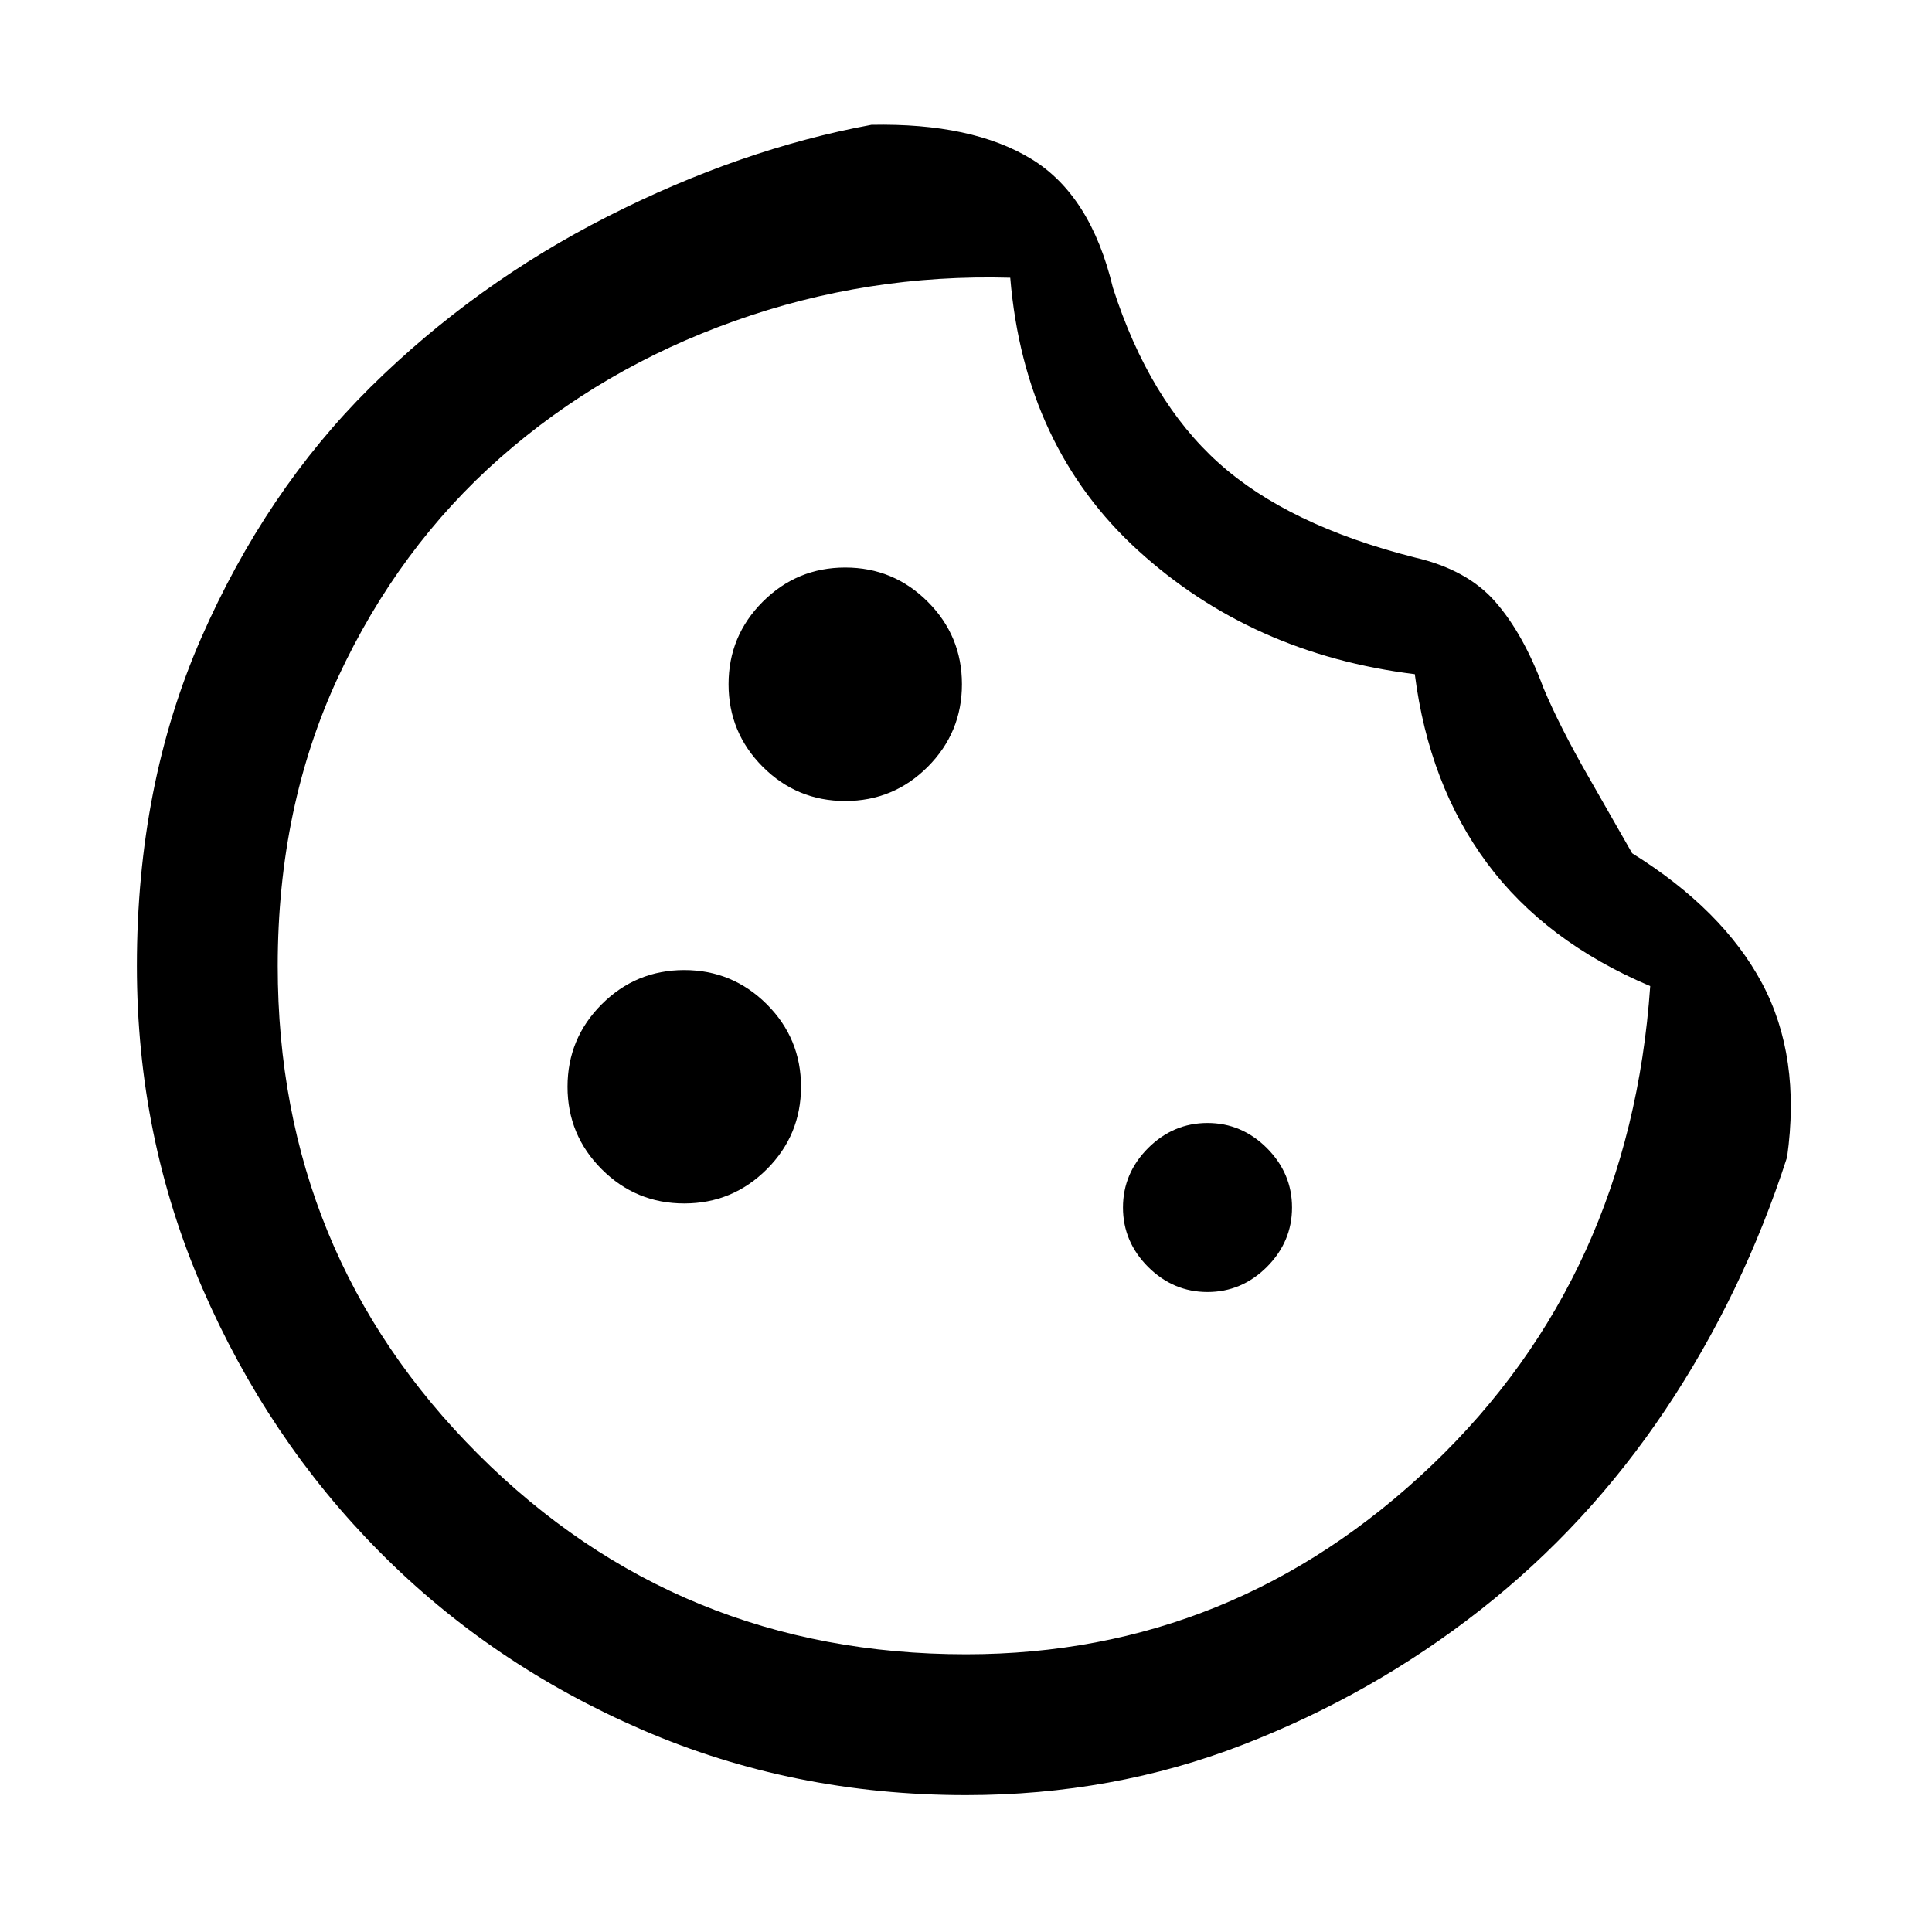 <svg xmlns="http://www.w3.org/2000/svg" height="20" width="20"><path d="M8.75 8.292q.5 0 .854-.354.354-.355.354-.855t-.354-.854q-.354-.354-.854-.354t-.854.354q-.354.354-.354.854t.354.855q.354.354.854.354Zm-1.667 4.166q.5 0 .855-.354.354-.354.354-.854t-.354-.854q-.355-.354-.855-.354t-.854.354q-.354.354-.354.854t.354.854q.354.354.854.354Zm5.417.917q.354 0 .615-.26.26-.261.26-.615t-.26-.615q-.261-.26-.615-.26t-.615.26q-.26.261-.26.615t.26.615q.261.26.615.26ZM10 18.583q-1.792 0-3.354-.677-1.563-.677-2.719-1.844-1.156-1.166-1.833-2.729-.677-1.562-.677-3.333 0-1.875.666-3.396.667-1.521 1.75-2.594 1.084-1.072 2.459-1.77t2.729-.948q1.041-.021 1.656.354t.844 1.333q.375 1.167 1.094 1.813.718.646 2.031.979.542.125.833.458.292.333.5.896.167.396.459.906l.458.802q.937.584 1.344 1.344.406.761.26 1.802-.458 1.417-1.26 2.615-.802 1.198-1.917 2.073t-2.458 1.395q-1.344.521-2.865.521Zm0-1.458q2.771 0 4.823-1.958 2.052-1.959 2.26-4.959Q16 9.75 15.396 8.938q-.604-.813-.75-1.959-1.688-.208-2.865-1.281-1.177-1.073-1.323-2.823-1.479-.042-2.854.448-1.375.489-2.427 1.417-1.052.927-1.677 2.27-.625 1.344-.625 2.99 0 2.979 2.073 5.052Q7.021 17.125 10 17.125Zm0-7.229Z"/></svg>